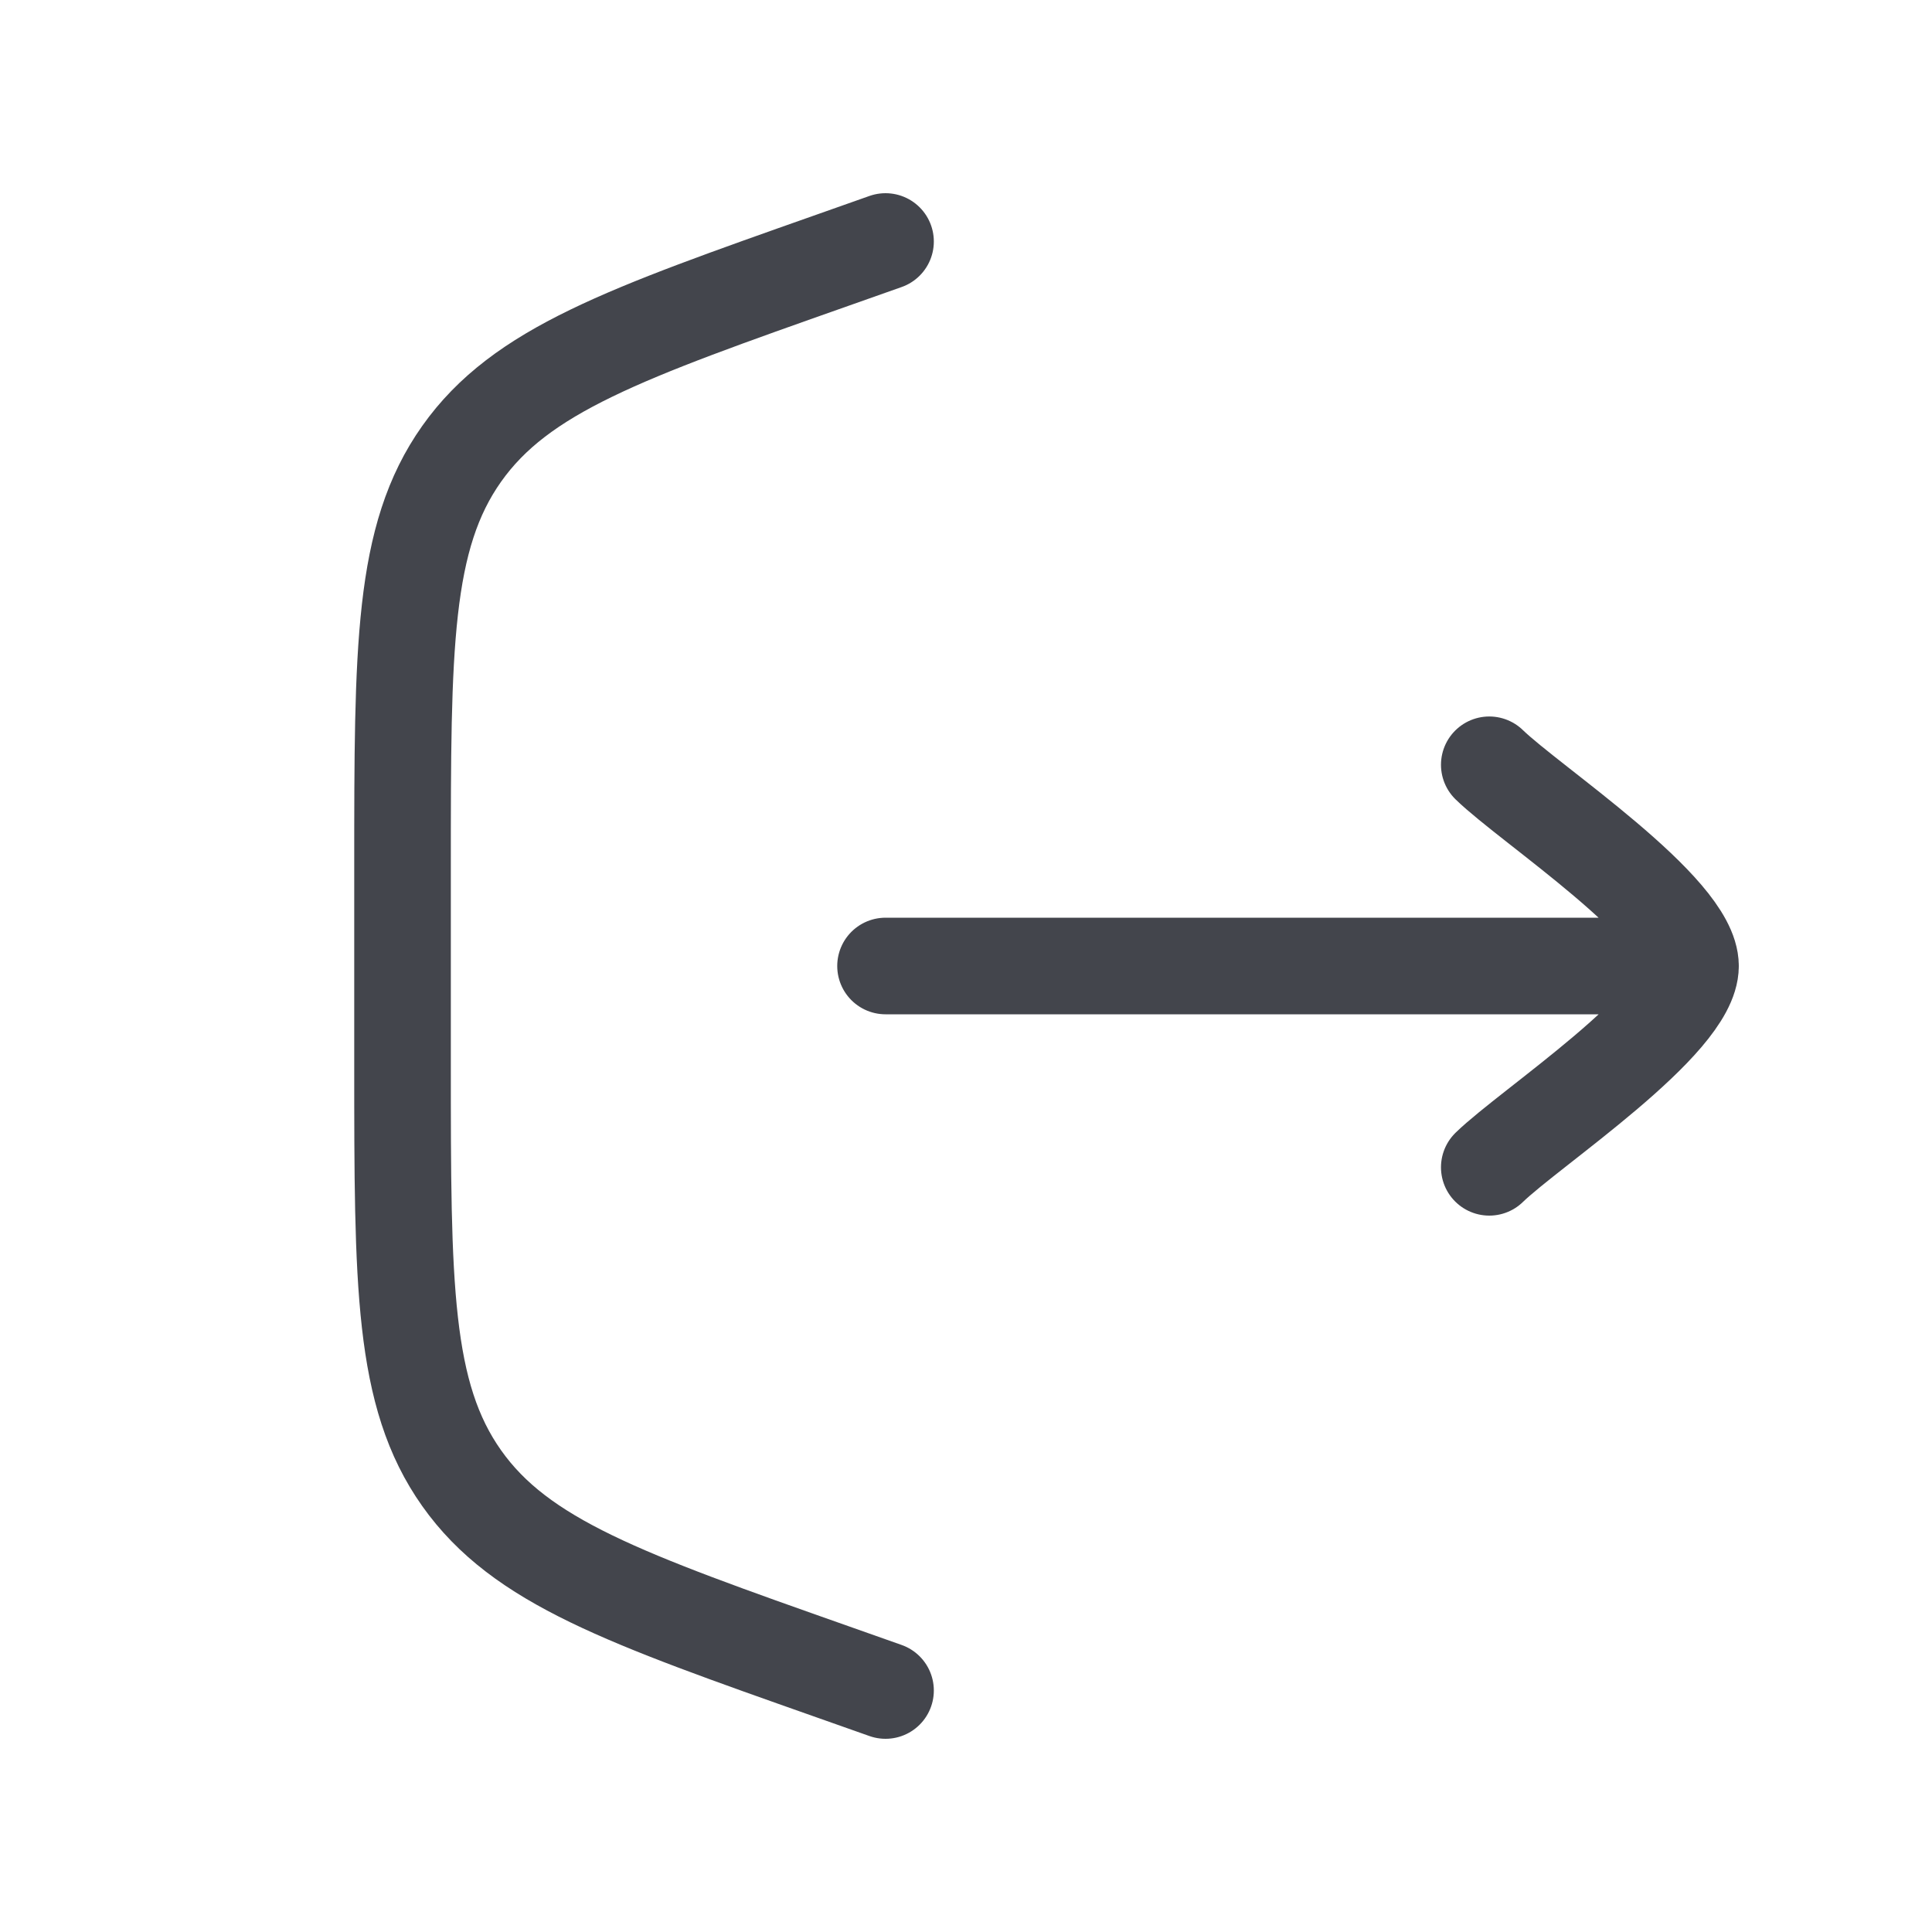 <svg width="20" height="20" viewBox="0 0 20 20" fill="none" xmlns="http://www.w3.org/2000/svg">
<path d="M9.167 2.5L8.615 2.695C6.466 3.453 5.391 3.833 4.779 4.698C4.167 5.563 4.167 6.703 4.167 8.981V11.018C4.167 13.297 4.167 14.437 4.779 15.302C5.391 16.167 6.466 16.547 8.615 17.305L9.167 17.5" stroke="#43454C" stroke-linecap="round"/>
<path d="M17.5 10L9.167 10M17.5 10C17.5 9.417 15.838 8.327 15.417 7.917M17.5 10C17.5 10.584 15.838 11.674 15.417 12.084" stroke="#43454C" stroke-linecap="round" stroke-linejoin="round"/>
</svg>
